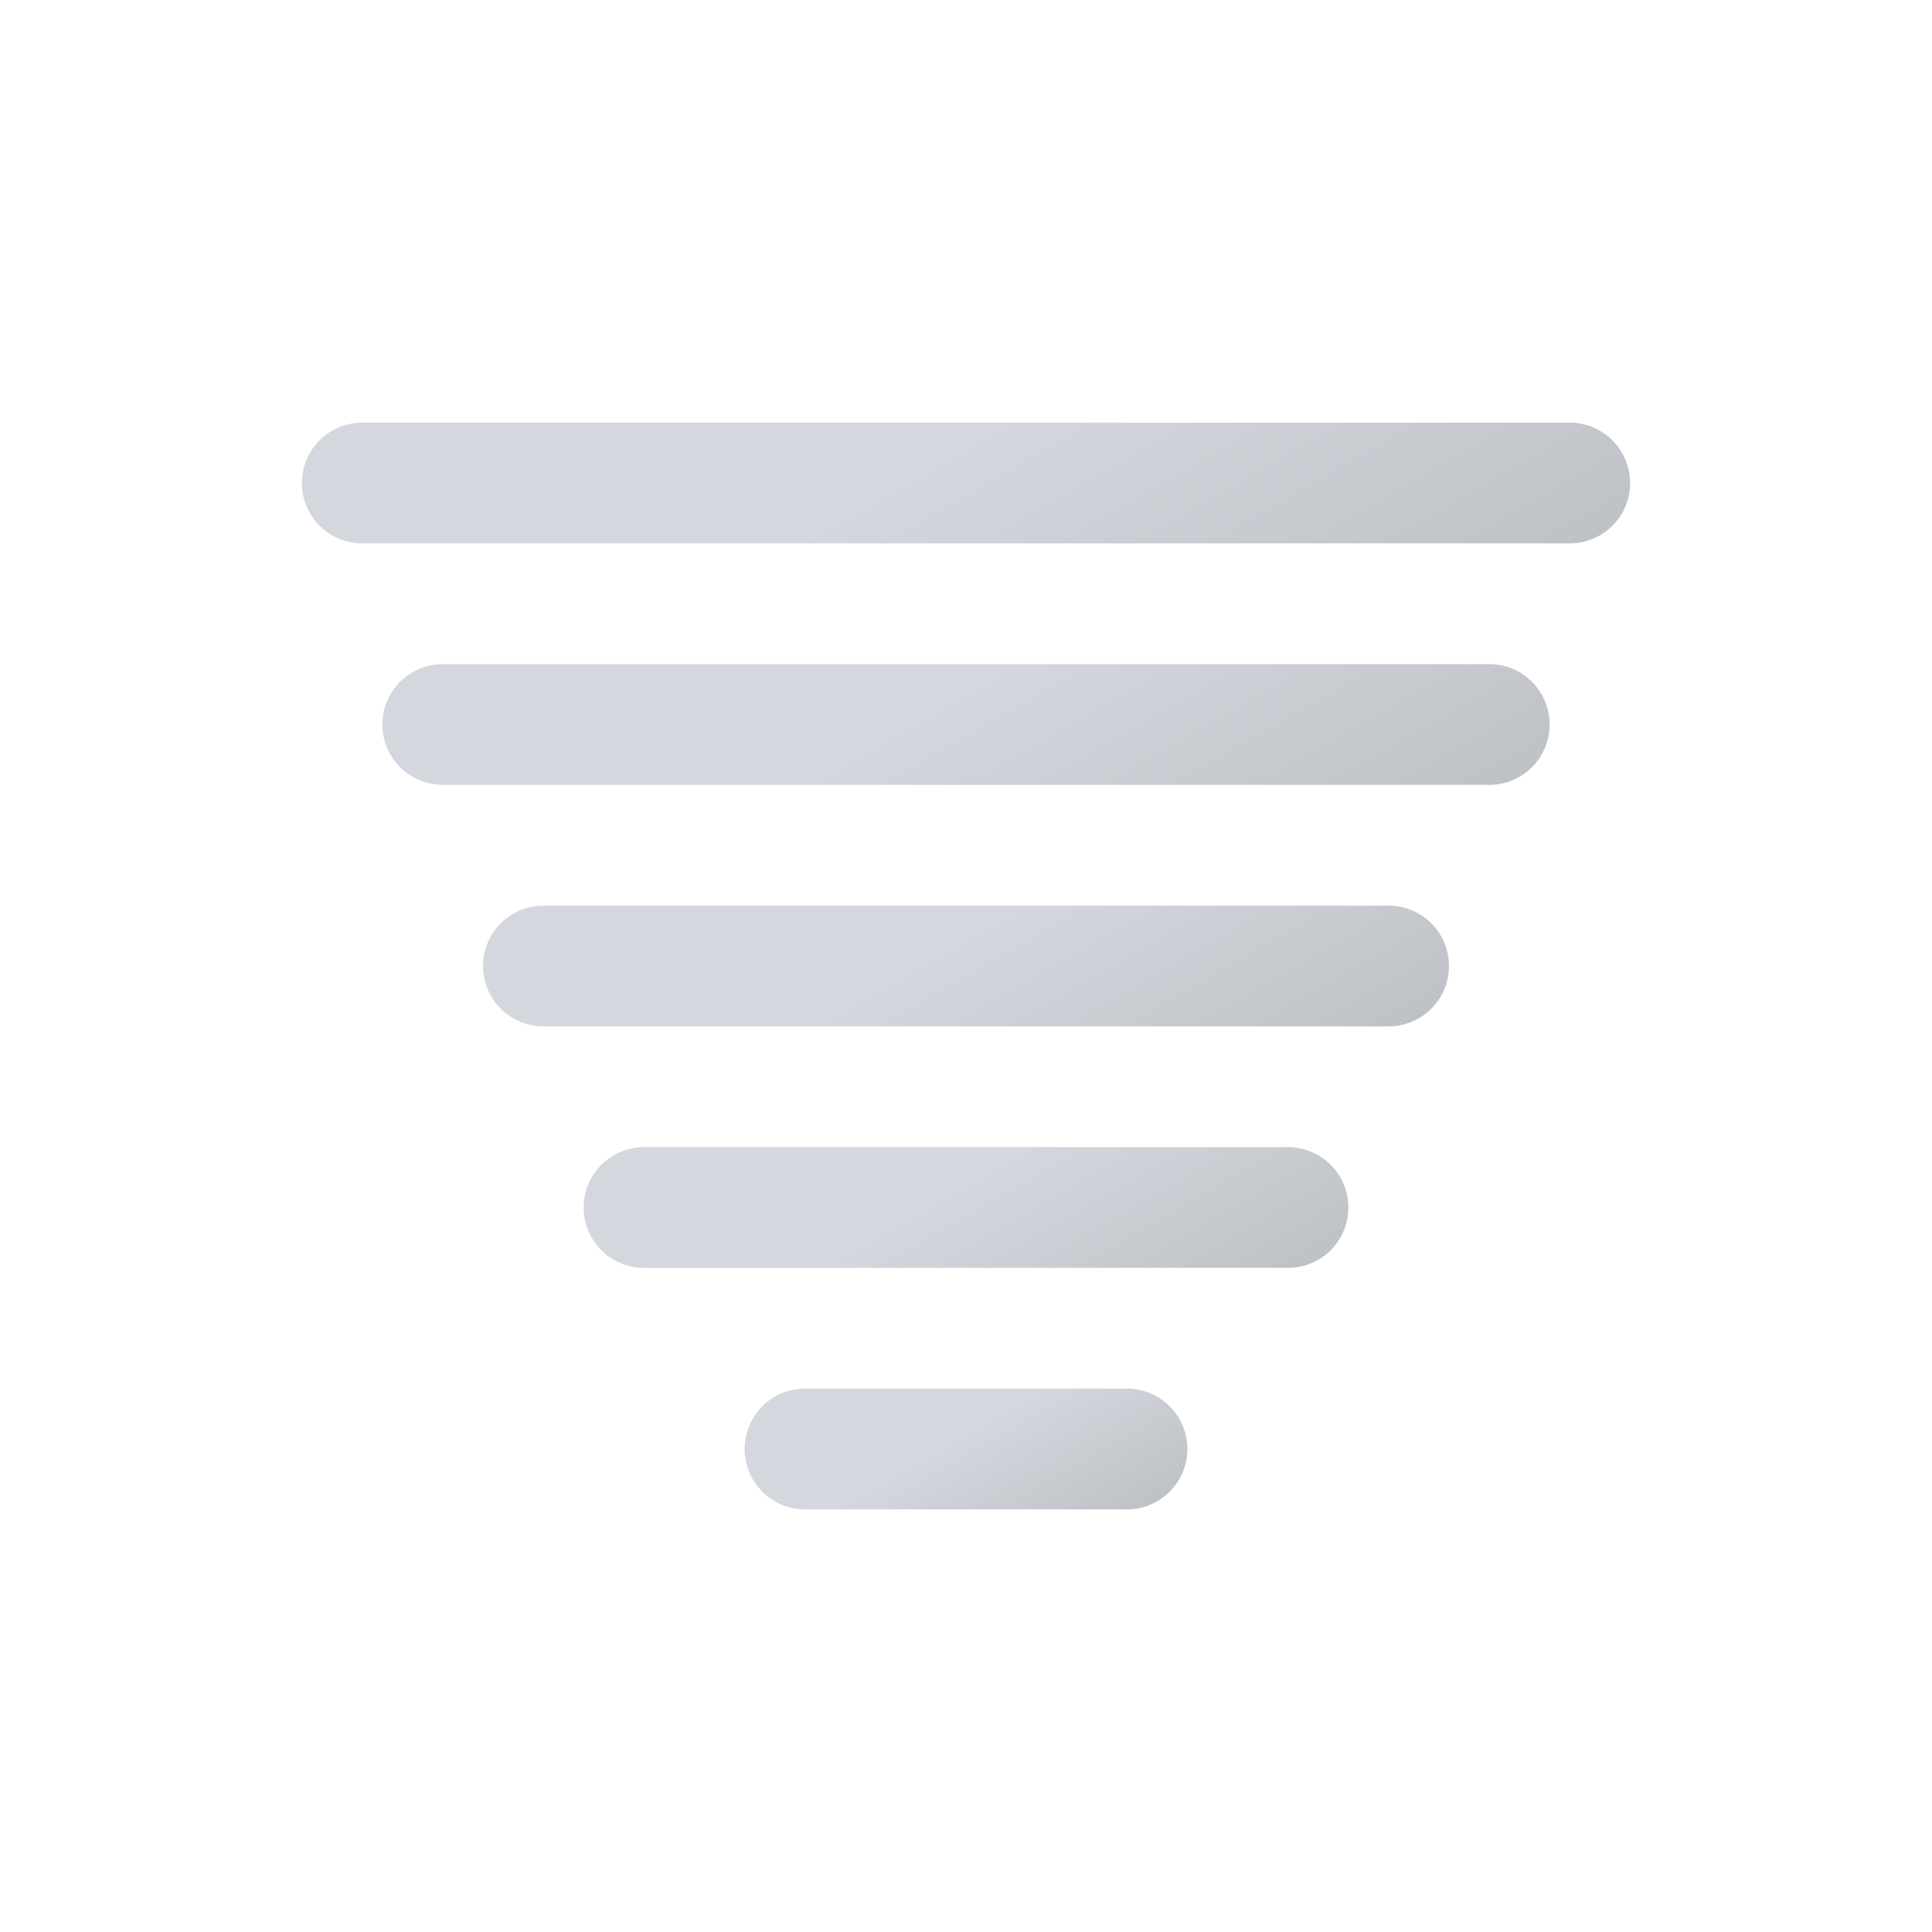<svg xmlns="http://www.w3.org/2000/svg" xmlns:xlink="http://www.w3.org/1999/xlink" viewBox="8 8 48 48" width="250" height="250"><defs><linearGradient id="a" x1="27.5" x2="36.5" y1="12.21" y2="27.79" gradientUnits="userSpaceOnUse"><stop offset="0" stop-color="#d4d7dd"/><stop offset=".45" stop-color="#d4d7dd"/><stop offset="1" stop-color="#bec1c6"/></linearGradient><linearGradient id="b" x1="28" x2="36" y1="19.07" y2="32.93" xlink:href="#a"/><linearGradient id="c" x1="28.63" x2="35.38" y1="26.15" y2="37.85" xlink:href="#a"/><linearGradient id="d" x1="29.25" x2="34.75" y1="33.24" y2="42.76" xlink:href="#a"/><linearGradient id="e" x1="30.25" x2="33.75" y1="40.97" y2="47.03" xlink:href="#a"/></defs><path fill="none" stroke="url(#a)" stroke-linecap="round" stroke-miterlimit="10" stroke-width="3" d="M17 20h30"><animateTransform attributeName="transform" dur="2s" repeatCount="indefinite" type="translate" values="-3 0; 3 0; -3 0"/></path><path fill="none" stroke="url(#b)" stroke-linecap="round" stroke-miterlimit="10" stroke-width="3" d="M19 26h26"><animateTransform attributeName="transform" begin="-0.2s" dur="2s" repeatCount="indefinite" type="translate" values="-4 0; 4 0; -4 0"/></path><path fill="none" stroke="url(#c)" stroke-linecap="round" stroke-miterlimit="10" stroke-width="3" d="M21.5 32h21"><animateTransform attributeName="transform" begin="-0.4s" dur="2s" repeatCount="indefinite" type="translate" values="-5 0; 5 0; -5 0"/></path><path fill="none" stroke="url(#d)" stroke-linecap="round" stroke-miterlimit="10" stroke-width="3" d="M24 38h16"><animateTransform attributeName="transform" begin="-0.6s" dur="2s" repeatCount="indefinite" type="translate" values="-6 0; 6 0; -6 0"/></path><path fill="none" stroke="url(#e)" stroke-linecap="round" stroke-miterlimit="10" stroke-width="3" d="M28 44h8"><animateTransform attributeName="transform" begin="-0.8s" dur="2s" repeatCount="indefinite" type="translate" values="-7 0; 7 0; -7 0"/></path></svg>